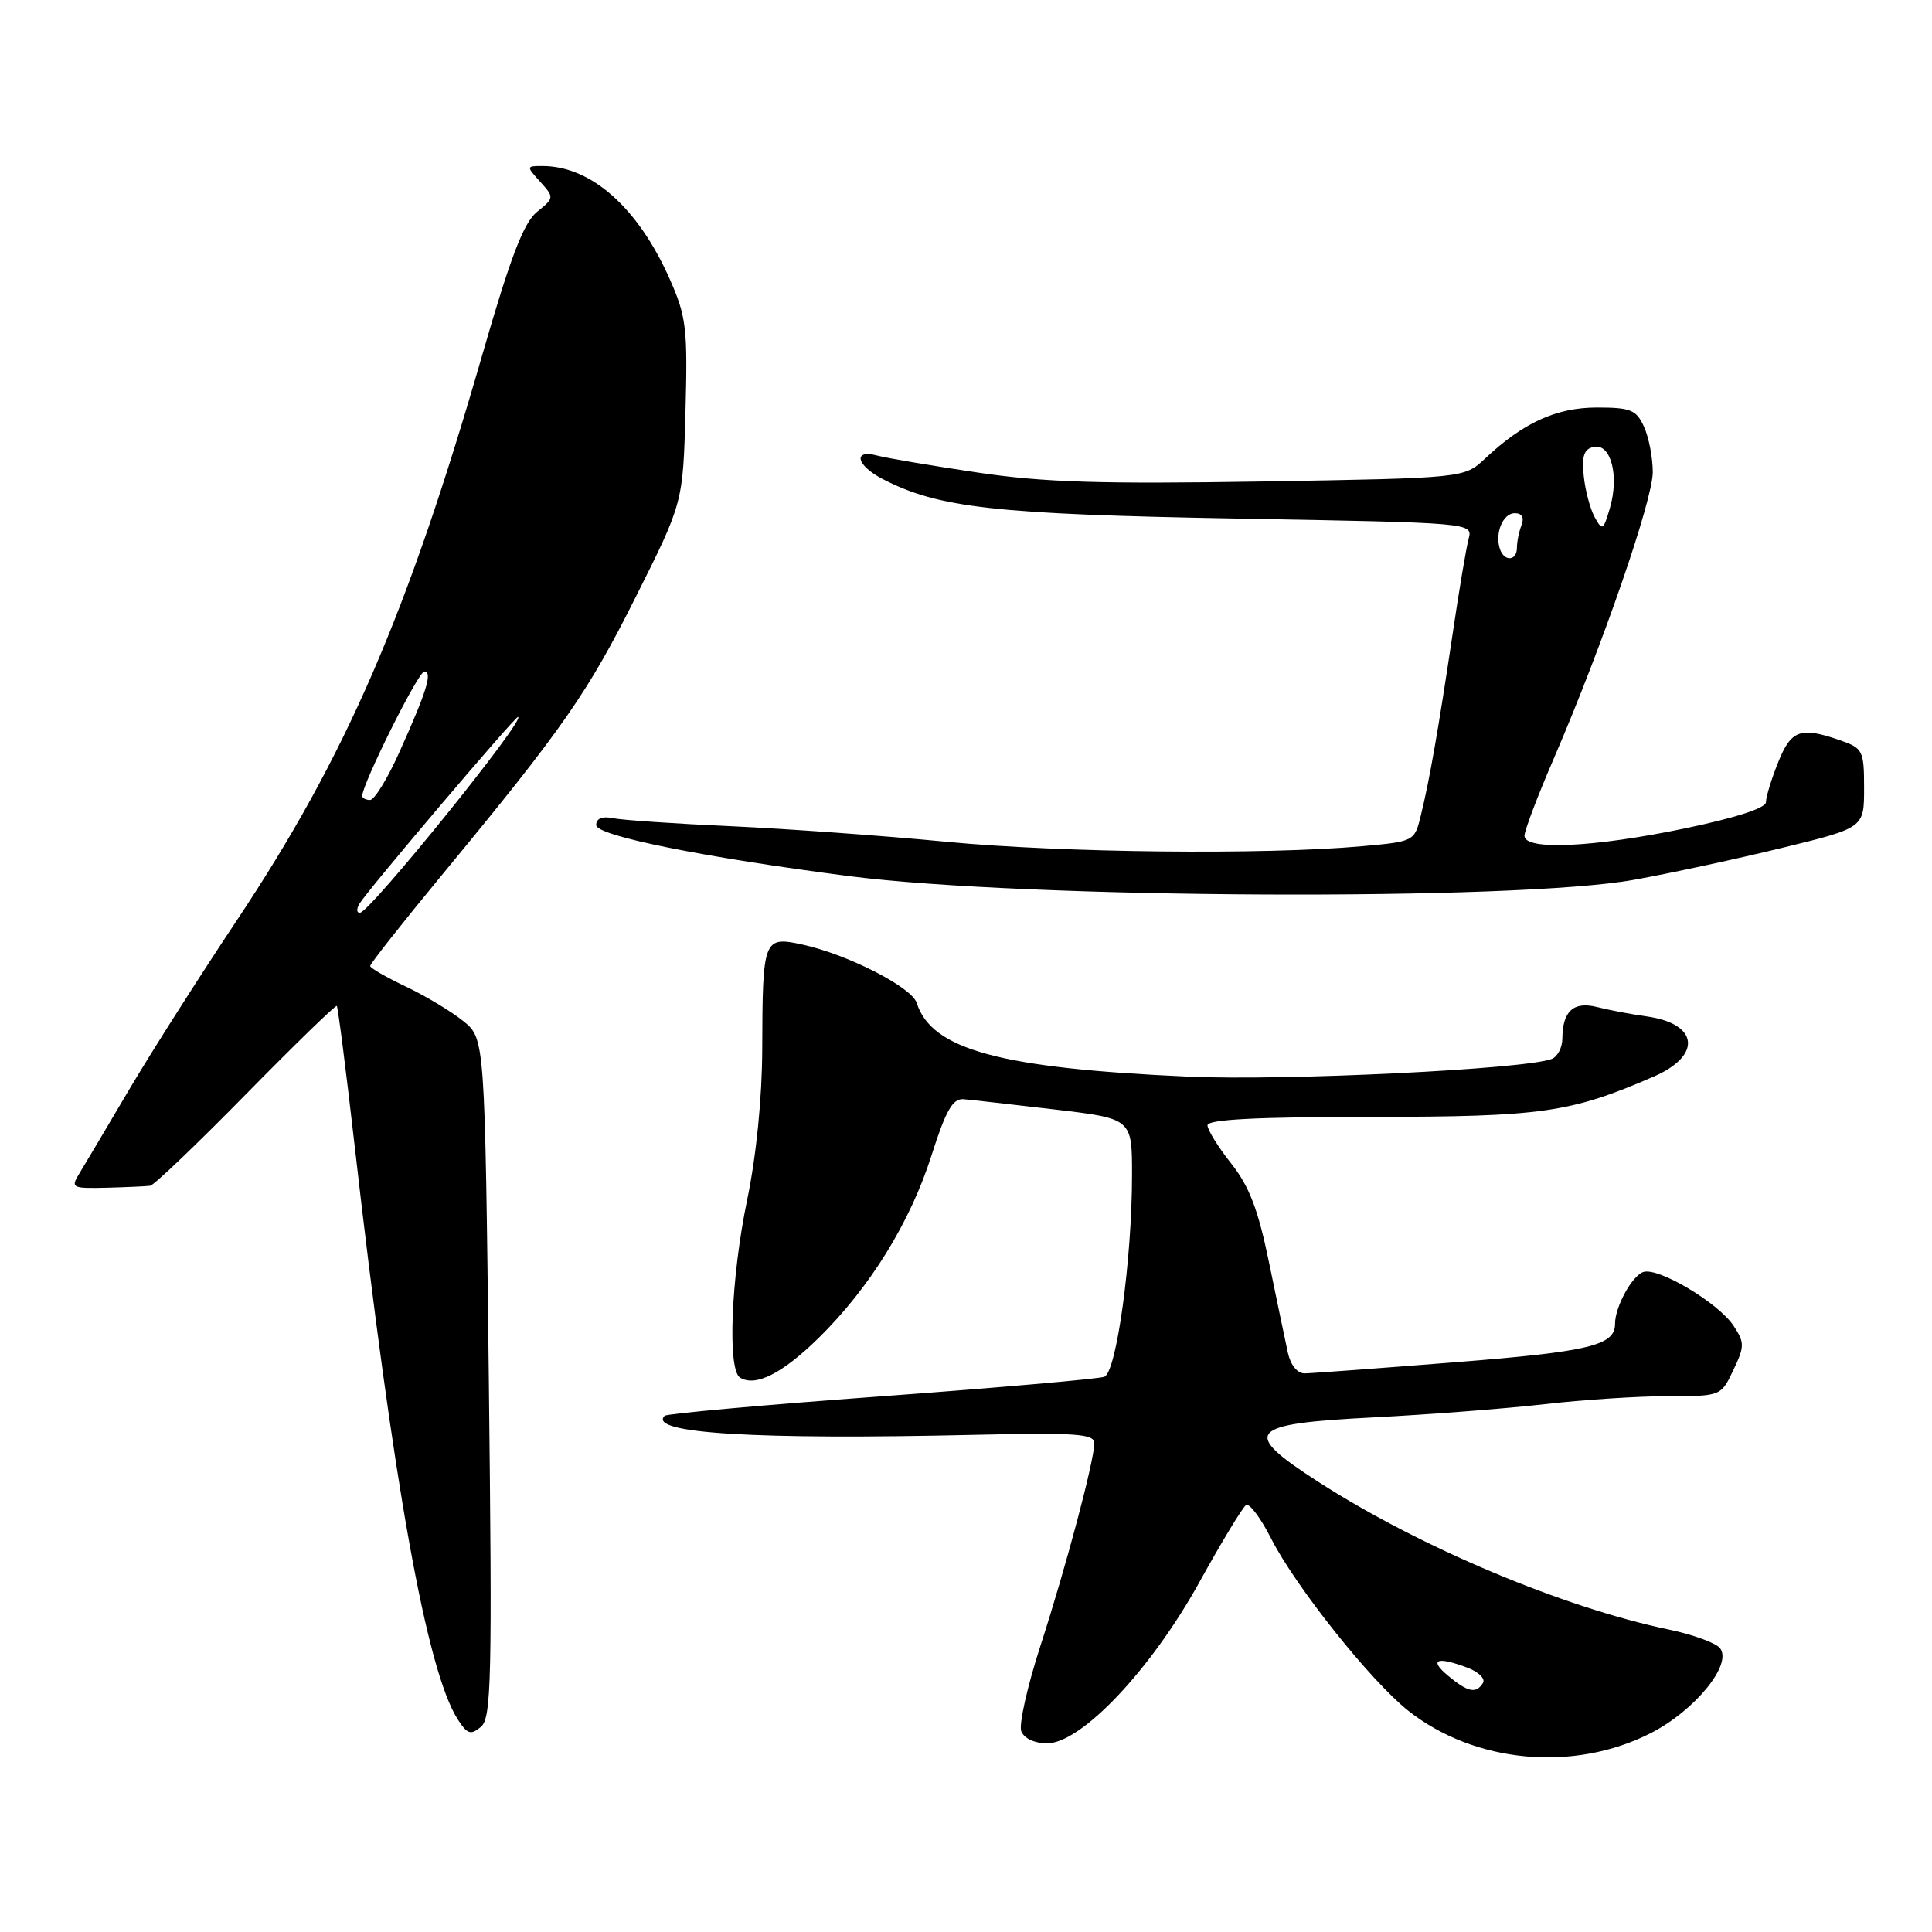 <?xml version="1.0" encoding="UTF-8" standalone="no"?>
<!DOCTYPE svg PUBLIC "-//W3C//DTD SVG 1.1//EN" "http://www.w3.org/Graphics/SVG/1.1/DTD/svg11.dtd" >
<svg xmlns="http://www.w3.org/2000/svg" xmlns:xlink="http://www.w3.org/1999/xlink" version="1.1" viewBox="0 0 256 256">
 <g >
 <path fill="currentColor"
d=" M 218.71 229.66 C 224.60 226.66 229.63 220.47 227.89 218.37 C 227.32 217.68 224.29 216.58 221.17 215.93 C 207.15 213.02 188.08 204.99 174.68 196.35 C 164.36 189.69 165.24 188.67 182.01 187.81 C 189.43 187.43 199.63 186.64 204.67 186.06 C 209.71 185.48 217.03 185.00 220.94 185.00 C 228.03 185.00 228.03 185.00 229.67 181.56 C 231.17 178.41 231.18 177.92 229.72 175.69 C 227.71 172.63 219.62 167.82 217.71 168.56 C 216.19 169.14 214.00 173.19 214.00 175.42 C 214.00 178.28 210.60 179.10 192.87 180.50 C 182.77 181.30 173.77 181.97 172.88 181.98 C 171.91 181.99 171.01 180.89 170.65 179.25 C 170.32 177.74 169.20 172.37 168.16 167.32 C 166.72 160.29 165.54 157.20 163.14 154.17 C 161.41 151.99 160.00 149.71 160.00 149.11 C 160.00 148.33 166.53 148.00 181.75 147.99 C 204.35 147.98 208.06 147.45 219.13 142.65 C 225.56 139.86 225.07 135.64 218.21 134.68 C 216.17 134.40 213.21 133.84 211.64 133.44 C 208.49 132.65 207.04 133.97 207.02 137.64 C 207.01 138.82 206.37 140.03 205.60 140.32 C 202.06 141.68 170.24 143.23 157.50 142.66 C 132.51 141.55 123.43 139.08 121.47 132.89 C 120.80 130.80 112.33 126.47 106.33 125.16 C 101.17 124.03 101.04 124.36 101.00 139.00 C 100.98 145.48 100.22 153.14 99.00 159.00 C 96.86 169.32 96.37 181.49 98.06 182.54 C 100.11 183.80 103.66 182.01 108.48 177.28 C 115.26 170.61 120.61 161.97 123.44 153.07 C 125.33 147.13 126.24 145.53 127.68 145.65 C 128.68 145.73 134.11 146.35 139.75 147.01 C 150.00 148.22 150.00 148.22 150.00 155.67 C 150.00 166.83 147.95 181.81 146.33 182.43 C 145.59 182.71 132.29 183.88 116.78 185.02 C 101.27 186.15 88.35 187.32 88.07 187.60 C 85.75 189.92 100.06 190.80 129.25 190.12 C 142.56 189.82 145.00 189.99 145.00 191.22 C 145.00 193.54 141.25 207.63 137.84 218.15 C 136.12 223.46 134.99 228.52 135.32 229.40 C 135.68 230.34 137.09 231.00 138.73 231.00 C 143.28 231.00 152.49 221.26 158.90 209.69 C 161.86 204.33 164.66 199.71 165.11 199.43 C 165.56 199.15 167.05 201.14 168.42 203.84 C 171.65 210.21 181.63 222.74 186.60 226.68 C 195.40 233.63 208.51 234.85 218.71 229.66 Z  M 64.77 182.57 C 64.25 137.61 64.25 137.61 61.38 135.29 C 59.79 134.01 56.38 131.96 53.79 130.73 C 51.20 129.50 49.07 128.28 49.05 128.00 C 49.03 127.72 53.29 122.33 58.51 116.00 C 74.67 96.42 77.82 91.90 84.26 79.06 C 90.50 66.62 90.50 66.62 90.83 54.51 C 91.13 43.47 90.94 41.93 88.73 36.95 C 84.54 27.51 78.33 22.00 71.88 22.00 C 69.72 22.00 69.72 22.03 71.59 24.10 C 73.45 26.16 73.45 26.22 71.15 28.08 C 69.39 29.51 67.66 34.01 63.99 46.73 C 53.98 81.47 45.82 100.28 31.35 122.00 C 26.40 129.43 19.96 139.55 17.04 144.50 C 14.12 149.45 11.18 154.40 10.51 155.50 C 9.34 157.40 9.53 157.49 14.14 157.38 C 16.81 157.31 19.40 157.19 19.90 157.12 C 20.39 157.06 26.10 151.60 32.57 145.01 C 39.05 138.41 44.48 133.14 44.63 133.29 C 44.78 133.45 45.83 141.65 46.96 151.54 C 52.12 196.78 56.54 221.37 60.65 227.82 C 61.91 229.78 62.37 229.94 63.71 228.83 C 65.12 227.66 65.23 222.68 64.77 182.57 Z  M 216.50 116.58 C 221.45 115.69 230.34 113.77 236.25 112.32 C 247.00 109.69 247.00 109.69 247.00 104.44 C 247.00 99.46 246.84 99.14 243.85 98.10 C 238.57 96.26 237.34 96.70 235.61 101.02 C 234.72 103.23 234.00 105.60 234.00 106.29 C 234.00 107.07 229.97 108.37 223.25 109.77 C 211.13 112.29 202.00 112.71 202.00 110.75 C 202.00 110.06 203.75 105.45 205.89 100.50 C 212.31 85.61 219.00 66.26 219.00 62.56 C 219.00 60.66 218.48 57.95 217.84 56.55 C 216.82 54.30 216.07 54.00 211.59 54.00 C 206.21 54.01 201.84 56.00 196.76 60.78 C 194.02 63.35 194.02 63.35 167.26 63.80 C 145.87 64.15 138.29 63.92 129.50 62.61 C 123.45 61.71 117.49 60.70 116.25 60.37 C 112.96 59.49 113.46 61.67 116.95 63.47 C 124.35 67.30 131.82 68.14 163.83 68.71 C 195.11 69.27 195.16 69.27 194.60 71.39 C 194.29 72.55 193.33 78.22 192.48 84.00 C 190.60 96.61 189.43 103.31 188.28 108.00 C 187.43 111.50 187.42 111.50 180.46 112.13 C 167.53 113.29 140.59 113.00 125.41 111.54 C 117.11 110.74 104.28 109.82 96.91 109.48 C 89.53 109.15 82.49 108.67 81.25 108.42 C 79.79 108.12 79.00 108.44 79.00 109.33 C 79.00 110.74 93.21 113.60 112.50 116.09 C 135.87 119.10 200.88 119.41 216.50 116.58 Z  M 191.86 222.03 C 189.28 219.88 190.40 219.44 194.50 221.00 C 195.94 221.55 196.84 222.45 196.50 223.00 C 195.59 224.46 194.51 224.24 191.86 222.03 Z  M 47.63 119.75 C 48.72 117.94 68.19 95.00 68.63 95.00 C 69.92 95.00 49.04 120.88 47.69 120.95 C 47.25 120.98 47.22 120.44 47.63 119.75 Z  M 48.00 105.46 C 48.00 103.88 55.42 89.00 56.21 89.00 C 57.35 89.00 56.57 91.55 52.91 99.69 C 51.36 103.16 49.61 106.00 49.04 106.00 C 48.47 106.00 48.00 105.76 48.00 105.46 Z  M 198.75 72.75 C 198.04 70.65 199.15 68.00 200.72 68.00 C 201.67 68.00 201.99 68.58 201.61 69.58 C 201.27 70.45 201.00 71.80 201.00 72.58 C 201.00 74.33 199.32 74.46 198.75 72.75 Z  M 211.29 68.50 C 210.69 67.40 210.04 64.93 209.85 63.03 C 209.58 60.38 209.90 59.48 211.21 59.21 C 213.46 58.76 214.57 63.05 213.32 67.32 C 212.45 70.29 212.31 70.37 211.29 68.50 Z "/>
</g>
</svg>